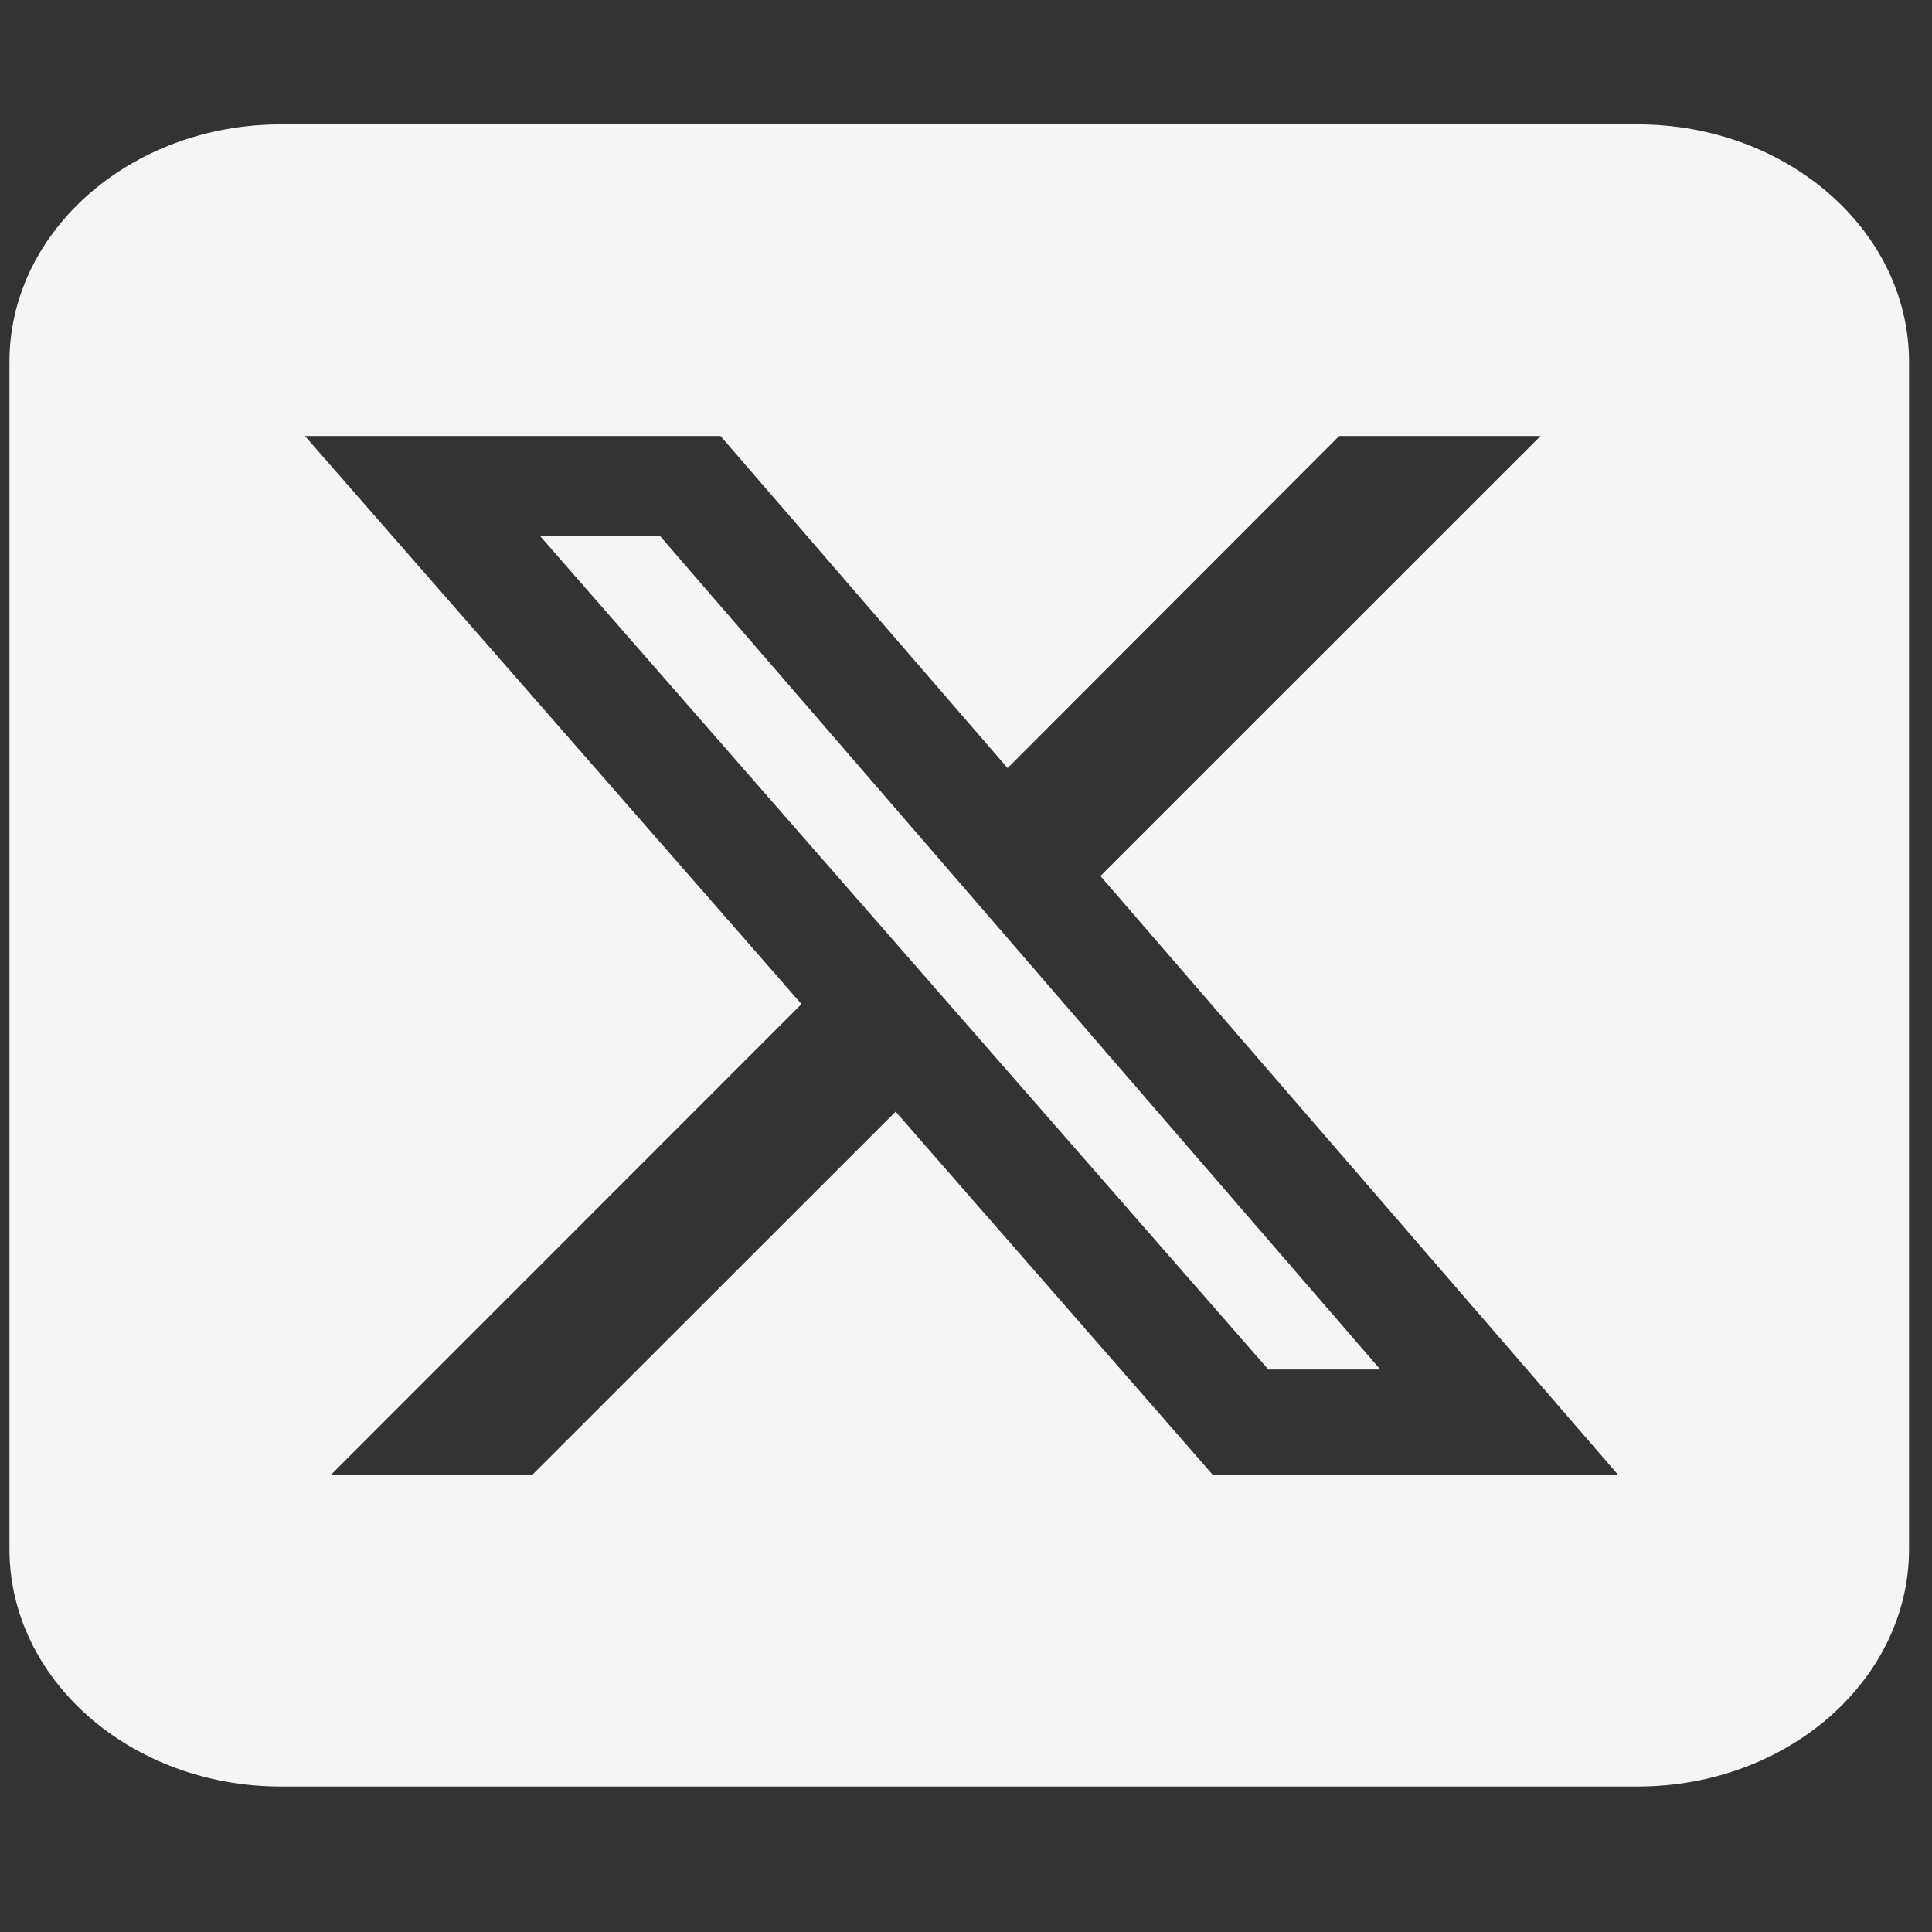 <svg width="55" height="55" viewBox="0 0 55 55" fill="none" xmlns="http://www.w3.org/2000/svg">
<rect x="0" y="0" width="55" height="55" fill="#333333" stroke="none"/>
<g clip-path="url(#clip0_90_1089)">
<path d="M7.994 3.541C3.733 3.541 0.269 6.572 0.269 10.301V44.099C0.269 47.827 3.733 50.858 7.994 50.858H46.621C50.882 50.858 54.346 47.827 54.346 44.099V10.301C54.346 6.572 50.882 3.541 46.621 3.541H7.994ZM43.856 12.413L31.327 24.939L46.065 41.986H34.526L25.497 31.646L15.152 41.986H9.419L22.817 28.583L8.682 12.413H20.512L28.684 21.866L38.123 12.413H43.856ZM39.294 38.987L18.786 15.254H15.37L36.107 38.987H39.282H39.294Z" fill="white" fill-opacity="0.95"/>
</g>
<defs>
<clipPath id="clip0_90_1089">
<rect width="54.077" height="54.077" fill="white" transform="translate(0.269 0.161)"/>
</clipPath>
</defs>
</svg>
